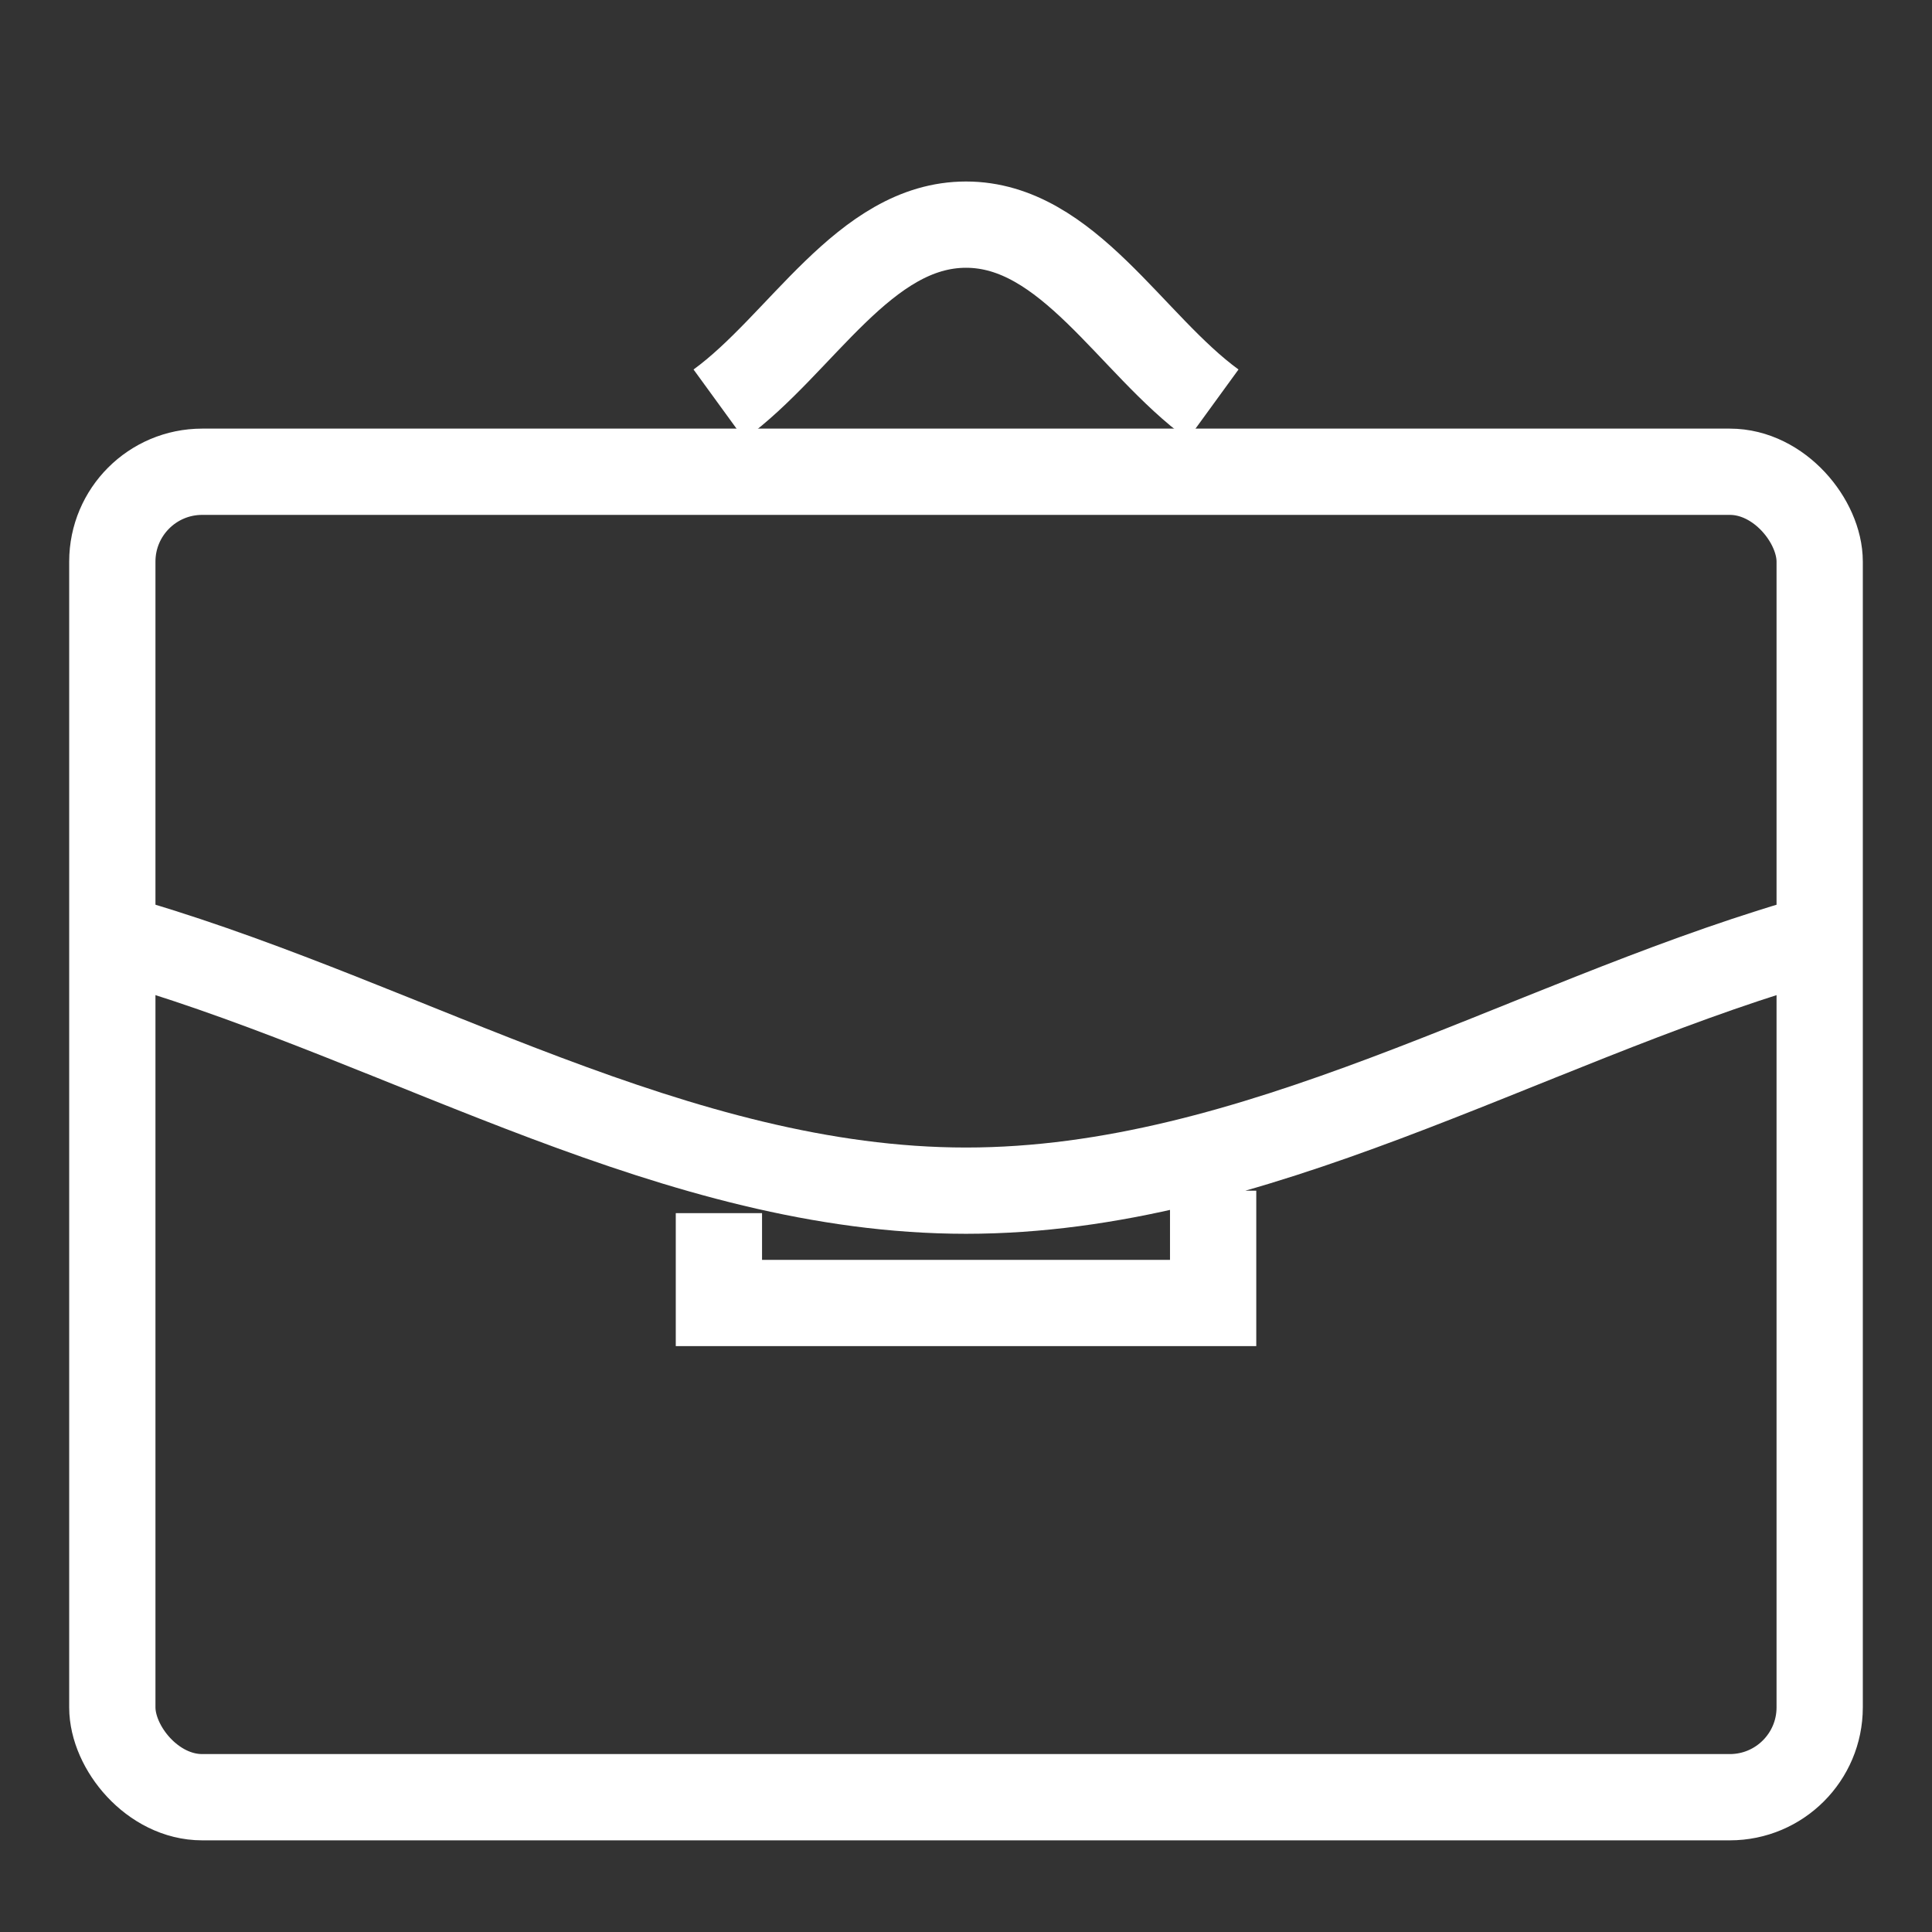 <svg xmlns="http://www.w3.org/2000/svg" width="43" height="43" viewBox="0 0 447.91 447.91" shape-rendering="geometricPrecision" text-rendering="geometricPrecision" image-rendering="optimizeQuality" fill-rule="evenodd" clip-rule="evenodd"><rect x="0" y="0" width="447.91" height="447.91" fill="#333333" stroke="none"/><defs><style>.str0{stroke:#fff;stroke-width:20;stroke-miterlimit:2.613}.fil0{fill:none}</style></defs><g id="Слой_x0020_1"><rect class="fil0 str0" x="26.04" y="109.37" width="395.83" height="307.29" rx="20.83" ry="20.83"/><path class="fil0 str0" d="M166.67 93.75c19.1-13.89 33.68-41.67 57.29-41.67s38.19 27.78 57.29 41.67M31.25 218.75c64.24 19.1 125.76 57.29 192.71 57.29 66.94 0 128.47-38.19 192.71-57.29M166.67 281.25v20.83h114.58v-26.04"/></g></svg>
